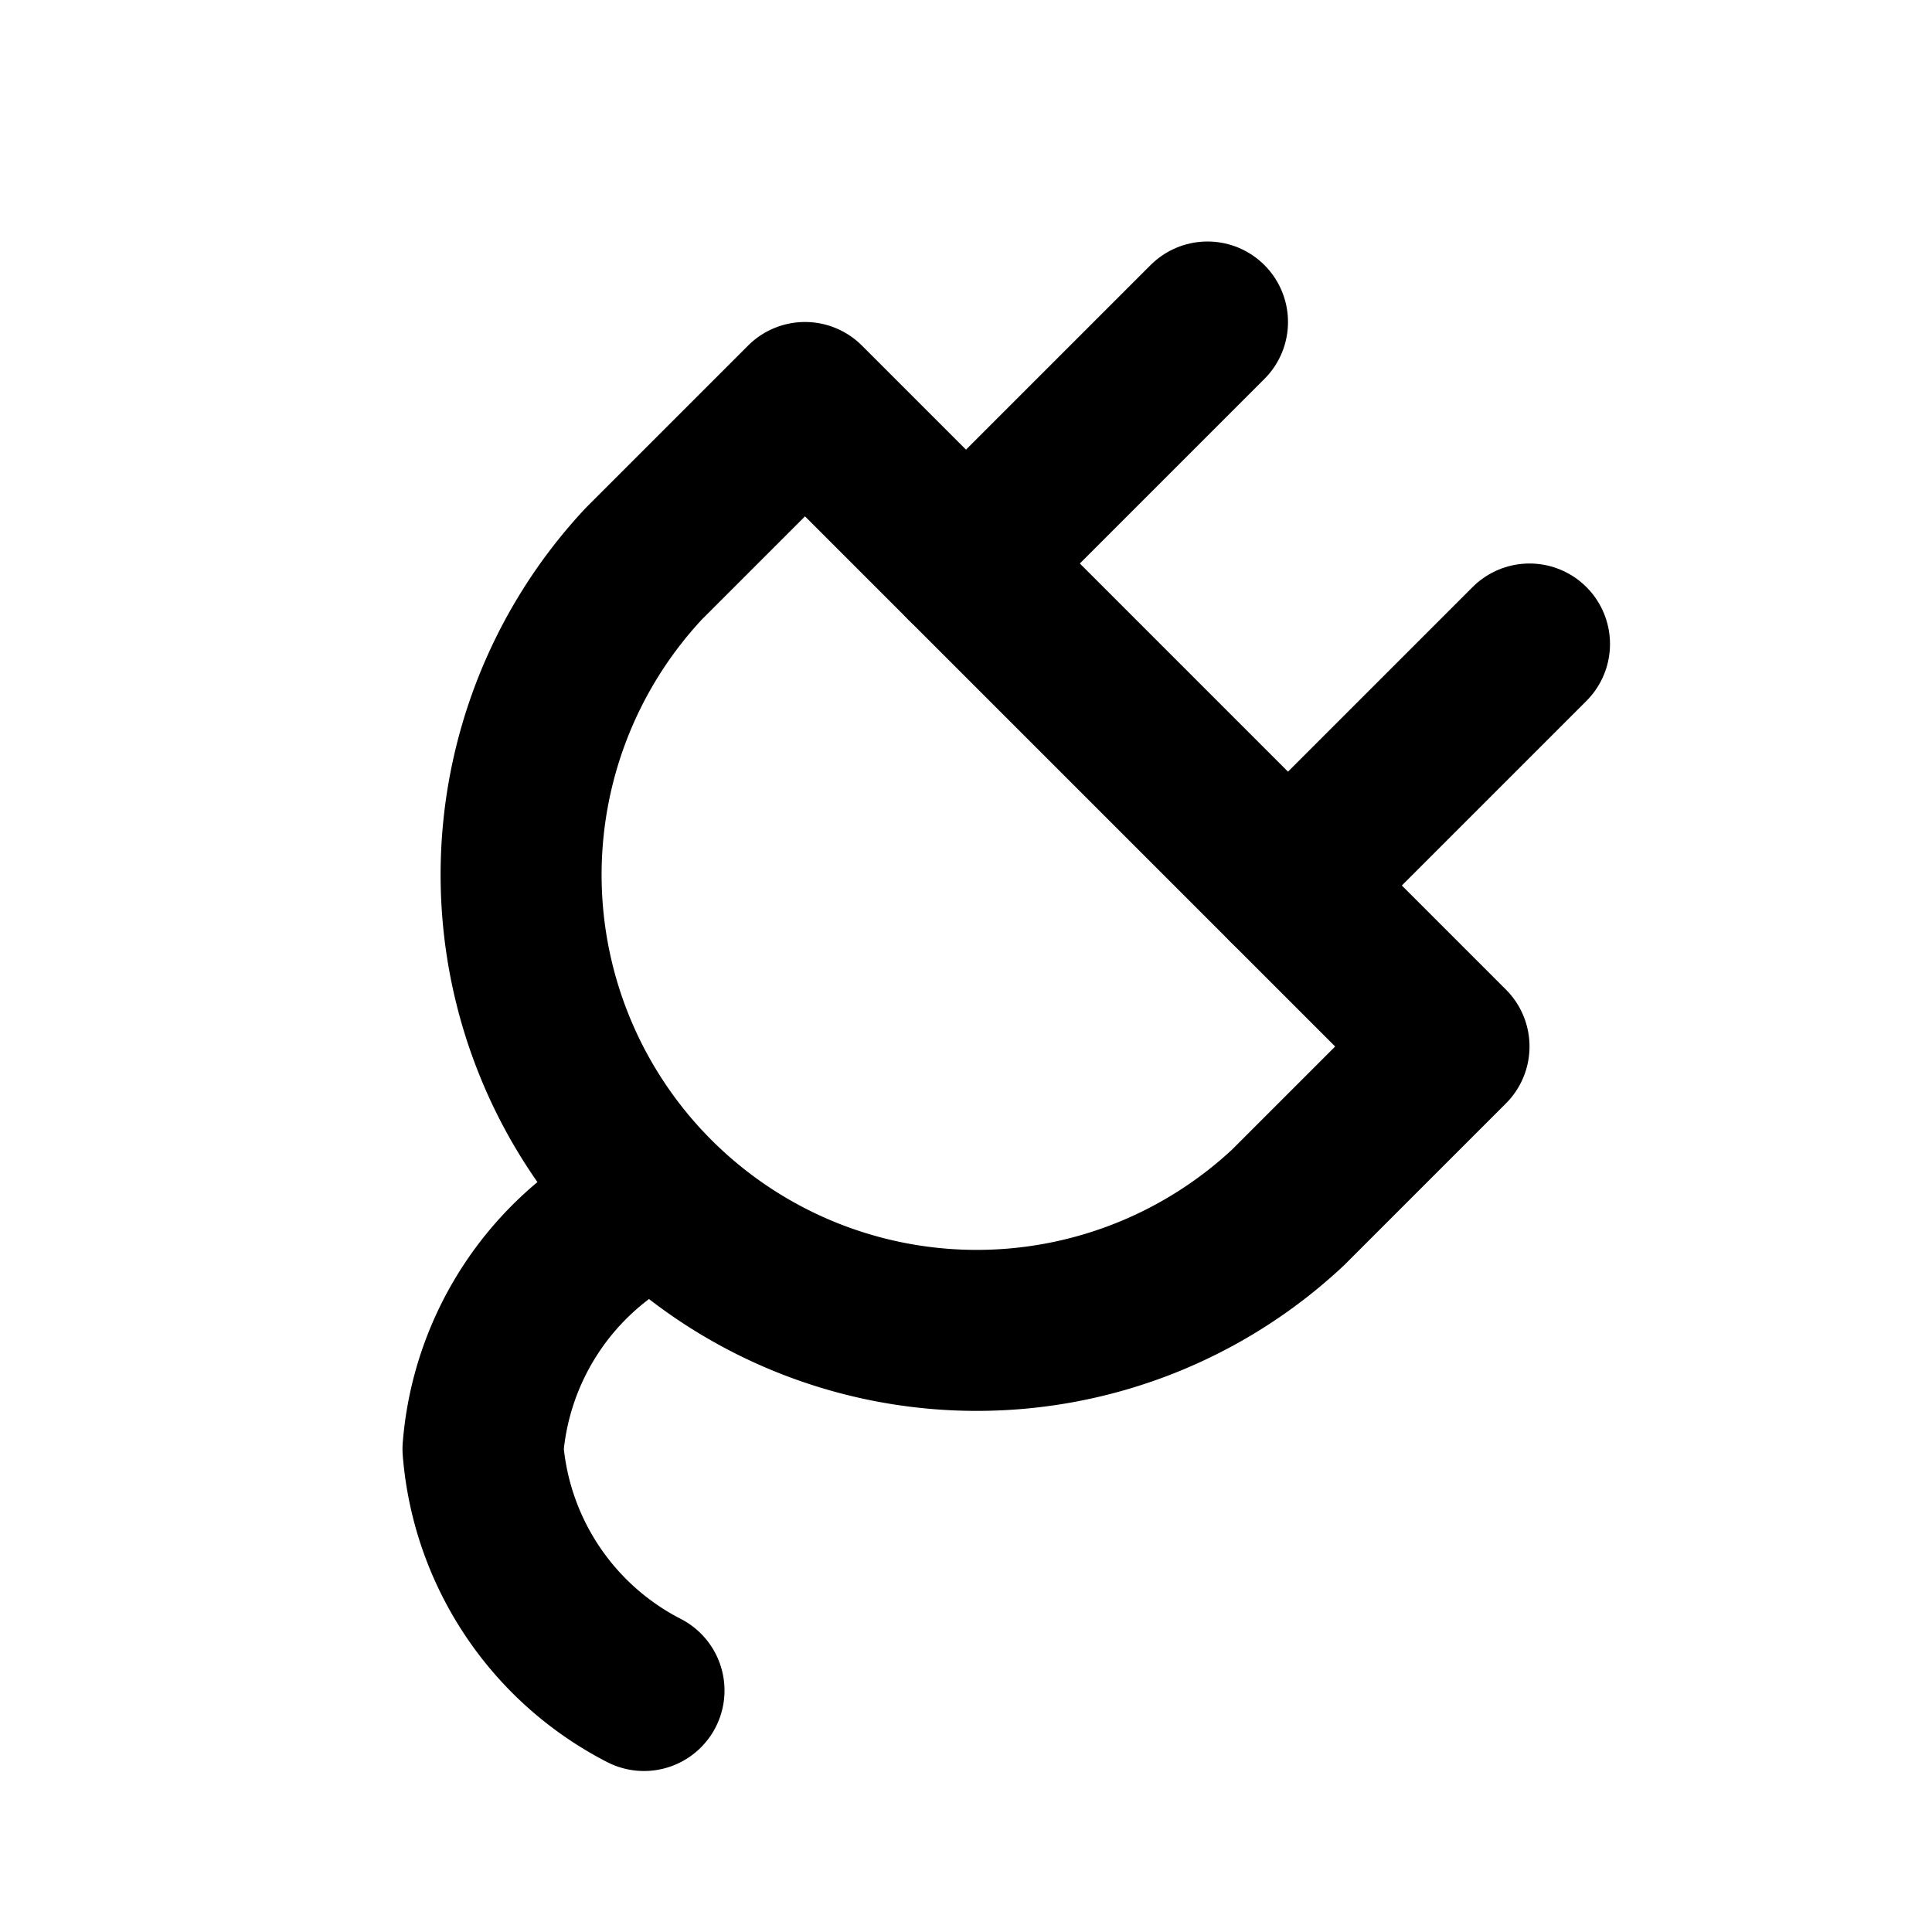 <svg id="Layer_1" data-name="Layer 1" xmlns="http://www.w3.org/2000/svg" viewBox="0 0 24 24">
	<defs>
		<style>
			.stroke {
				stroke: #000;
			}
		</style>
	</defs>
	<path stroke-width="2" fill="none" class="stroke" stroke-linecap="round" stroke-linejoin="round"
		d="M10,5,8,7a5.66,5.66,0,0,0,8,8l2-2Z" />
	<line stroke-width="2" fill="none" class="stroke" stroke-linecap="round" stroke-linejoin="round" x1="15" y1="4"
		x2="12" y2="7" />
	<line stroke-width="2" fill="none" class="stroke" stroke-linecap="round" stroke-linejoin="round" x1="19" y1="8"
		x2="16" y2="11" />
	<path stroke-width="2" fill="none" class="stroke" stroke-linecap="round" stroke-linejoin="round"
		d="M8,15a3.7,3.7,0,0,0-2,3,3.7,3.7,0,0,0,2,3" />
</svg>